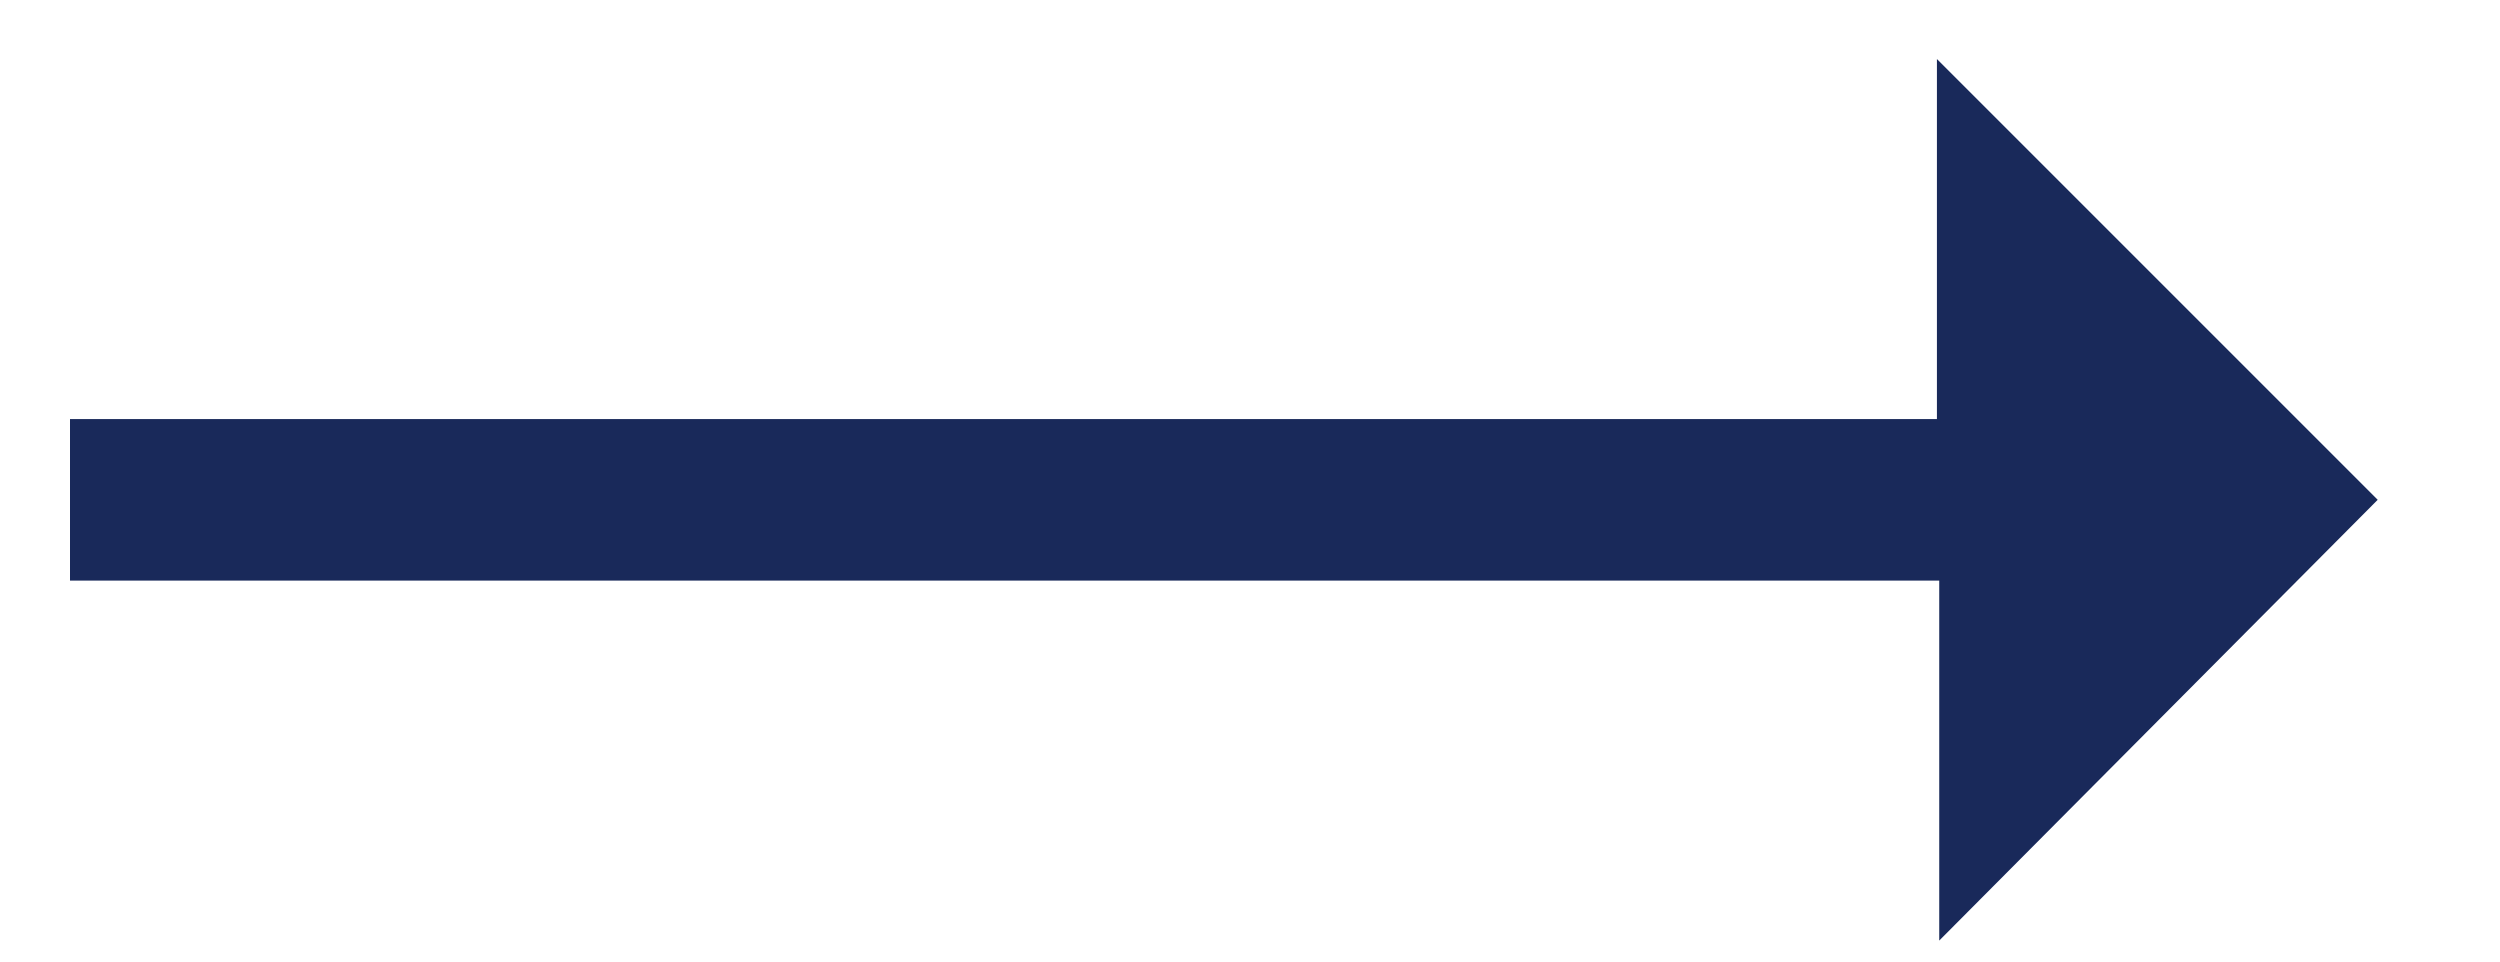 <svg width="13" height="5" viewBox="0 0 13 5" fill="none" xmlns="http://www.w3.org/2000/svg">
<path d="M10.084 4.891V3.019H0.364V2.179H10.072V0.307L12.364 2.599L10.084 4.891Z" fill="#19295A"/>
</svg>
